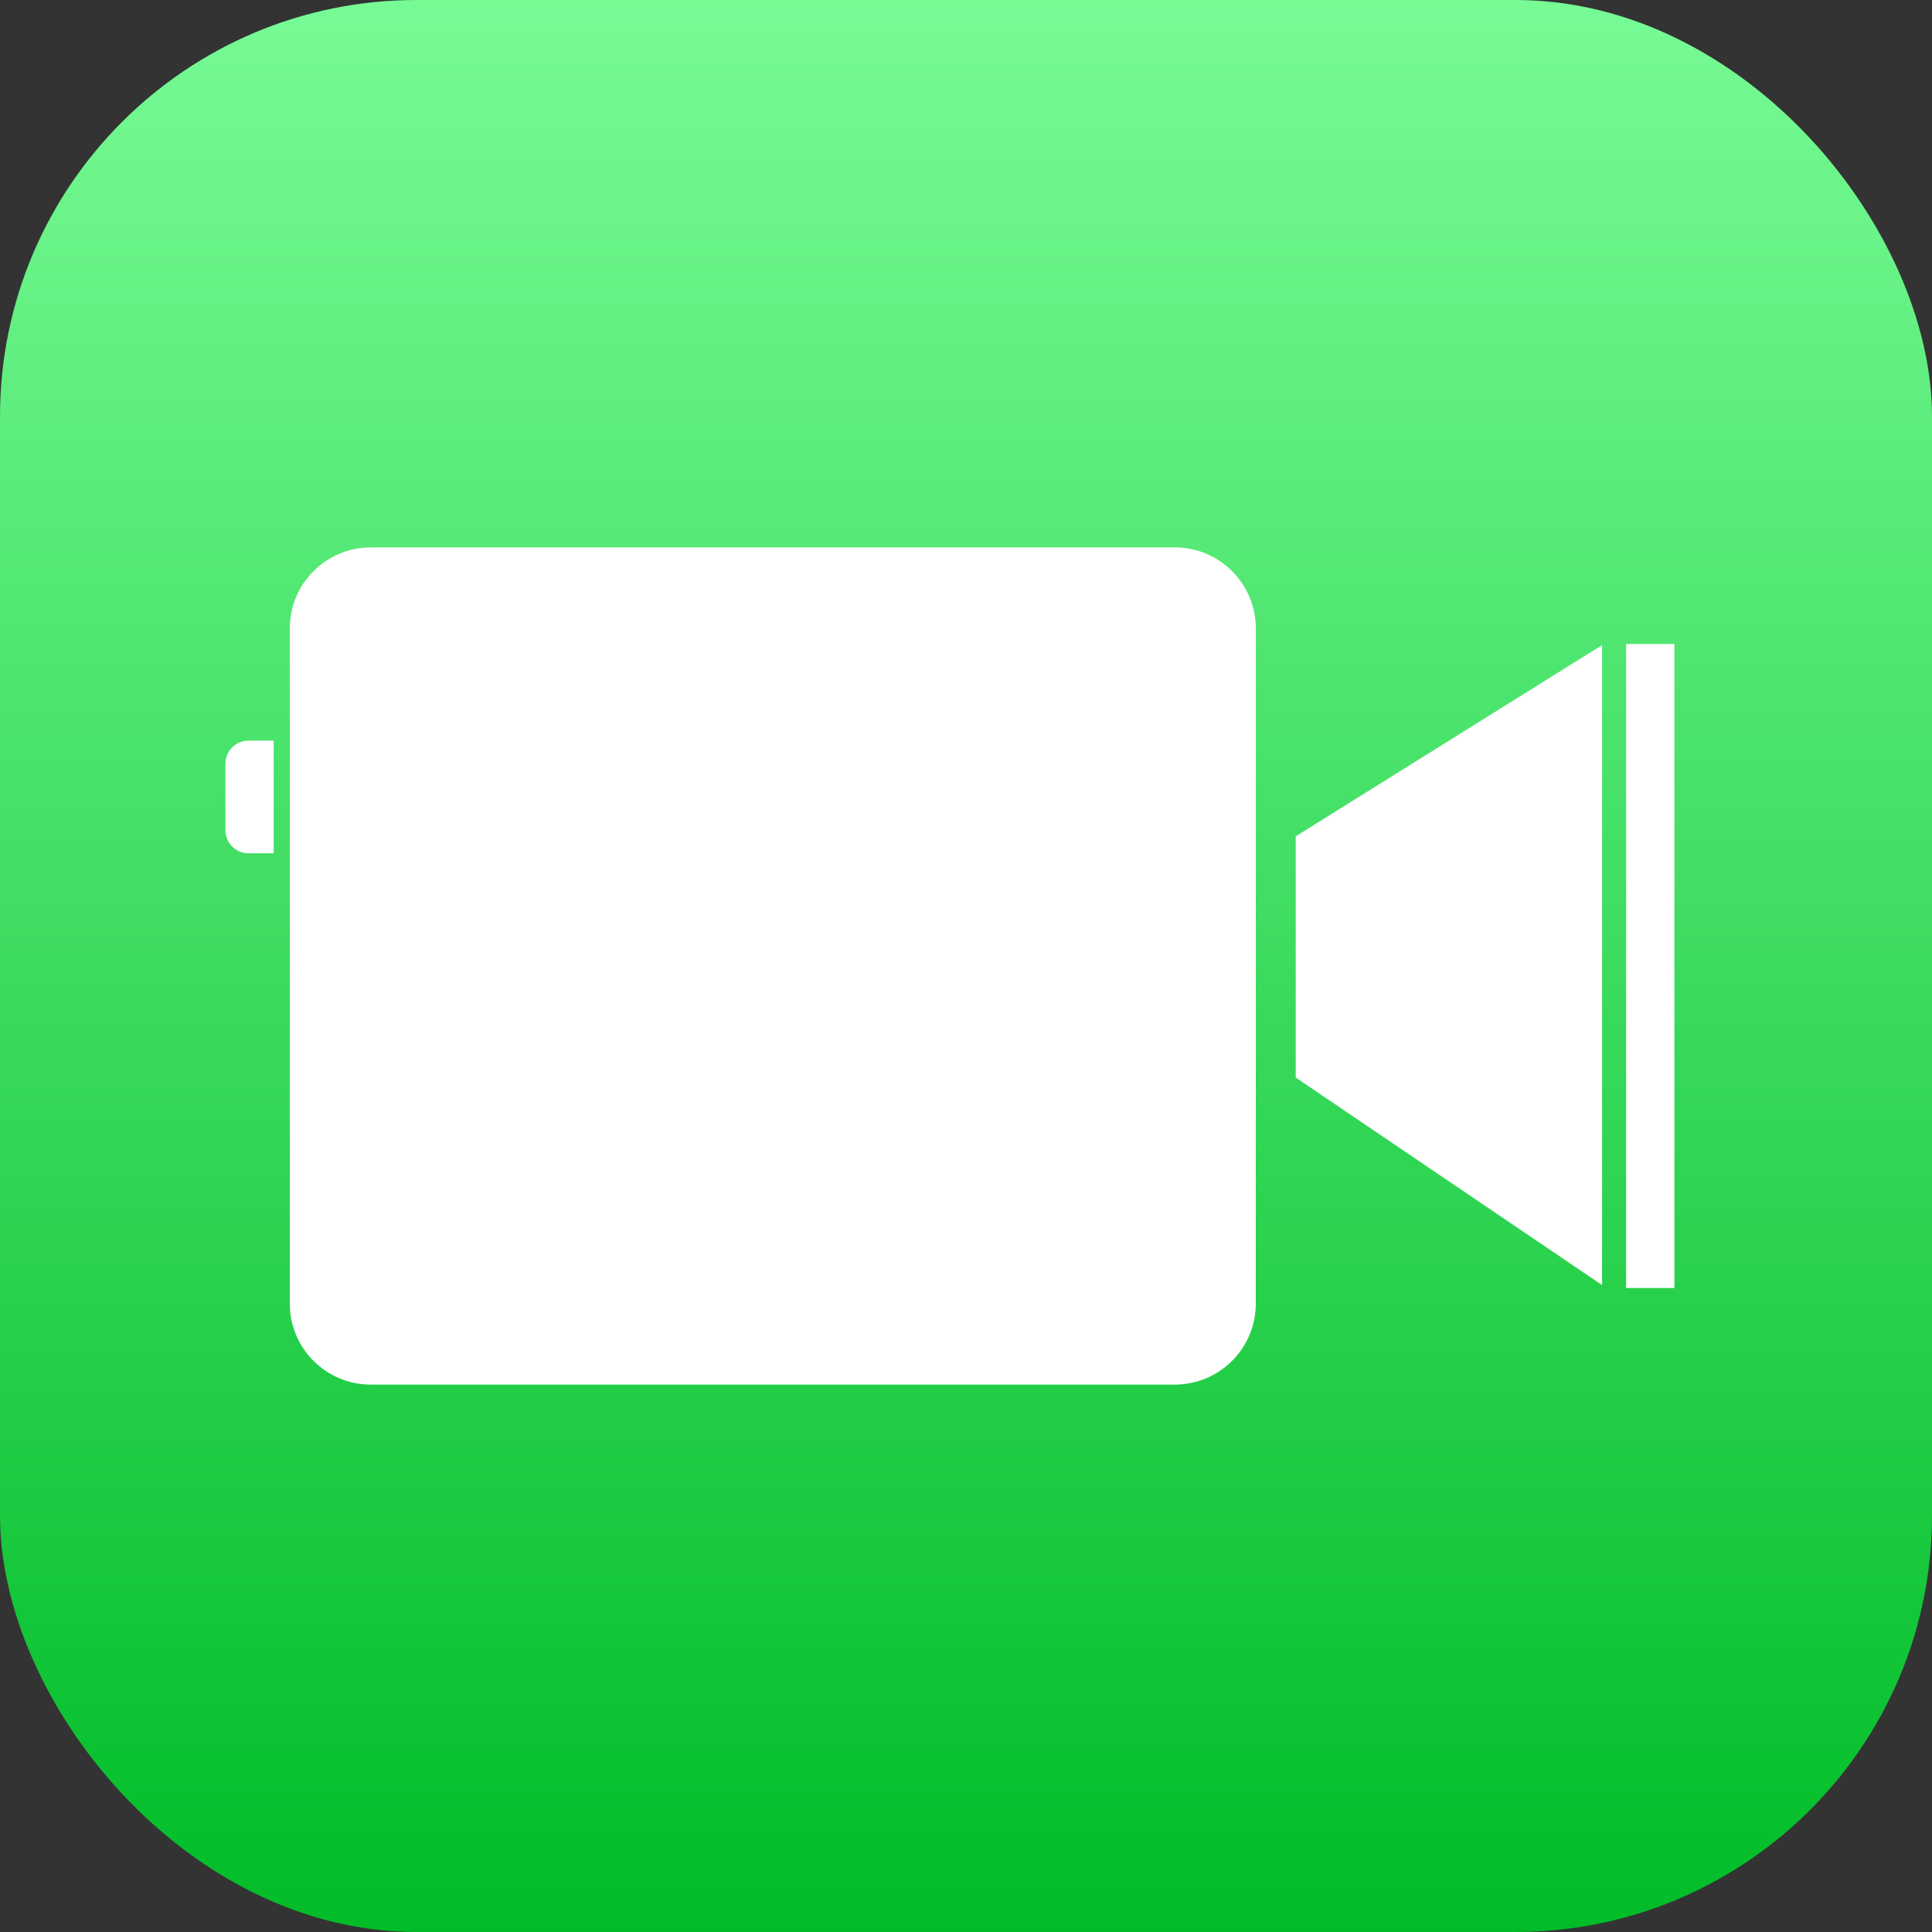 <?xml version="1.0" encoding="UTF-8"?>
<svg width="167px" height="167px" viewBox="0 0 167 167" version="1.1" xmlns="http://www.w3.org/2000/svg" xmlns:xlink="http://www.w3.org/1999/xlink">
    <rect x="0" y="0" width="167" height="167" fill="#333333" stroke="none"/>
    <!-- Generator: Sketch 48.2 (47327) - http://www.bohemiancoding.com/sketch -->
    <title>icon_facetime</title>
    <desc>Created with Sketch.</desc>
    <defs>
        <linearGradient x1="50%" y1="0%" x2="50%" y2="100%" id="linearGradient-1">
            <stop stop-color="#78FB96" offset="0%"></stop>
            <stop stop-color="#00BC27" offset="100%"></stop>
        </linearGradient>
    </defs>
    <g id="icon_facetime" stroke="none" stroke-width="1" fill="none" fill-rule="evenodd">
        <g>
            <rect id="bg" fill="url(#linearGradient-1)" x="0" y="0" width="167" height="167" rx="36"></rect>
            <path d="M32.05,47.317 L101.55,47.317 C105.416,47.317 108.55,50.451 108.55,54.317 L108.55,112.683 C108.55,116.549 105.416,119.683 101.55,119.683 L32.05,119.683 C28.184,119.683 25.05,116.549 25.05,112.683 L25.05,54.317 C25.05,50.451 28.184,47.317 32.05,47.317 Z M21.483,64.017 L23.658,64.017 L23.658,73.758 L21.483,73.758 C20.379,73.758 19.483,72.863 19.483,71.758 L19.483,66.017 C19.483,64.912 20.379,64.017 21.483,64.017 Z M112.001,72.29 L138.48,55.761 L138.48,111.079 L112.001,93.143 L112.001,72.29 Z M140.558,55.667 L144.733,55.667 L144.733,111.333 L140.558,111.333 L140.558,55.667 Z" id="Combined-Shape" fill="#FFFFFF"></path>
        </g>
    </g>
</svg>